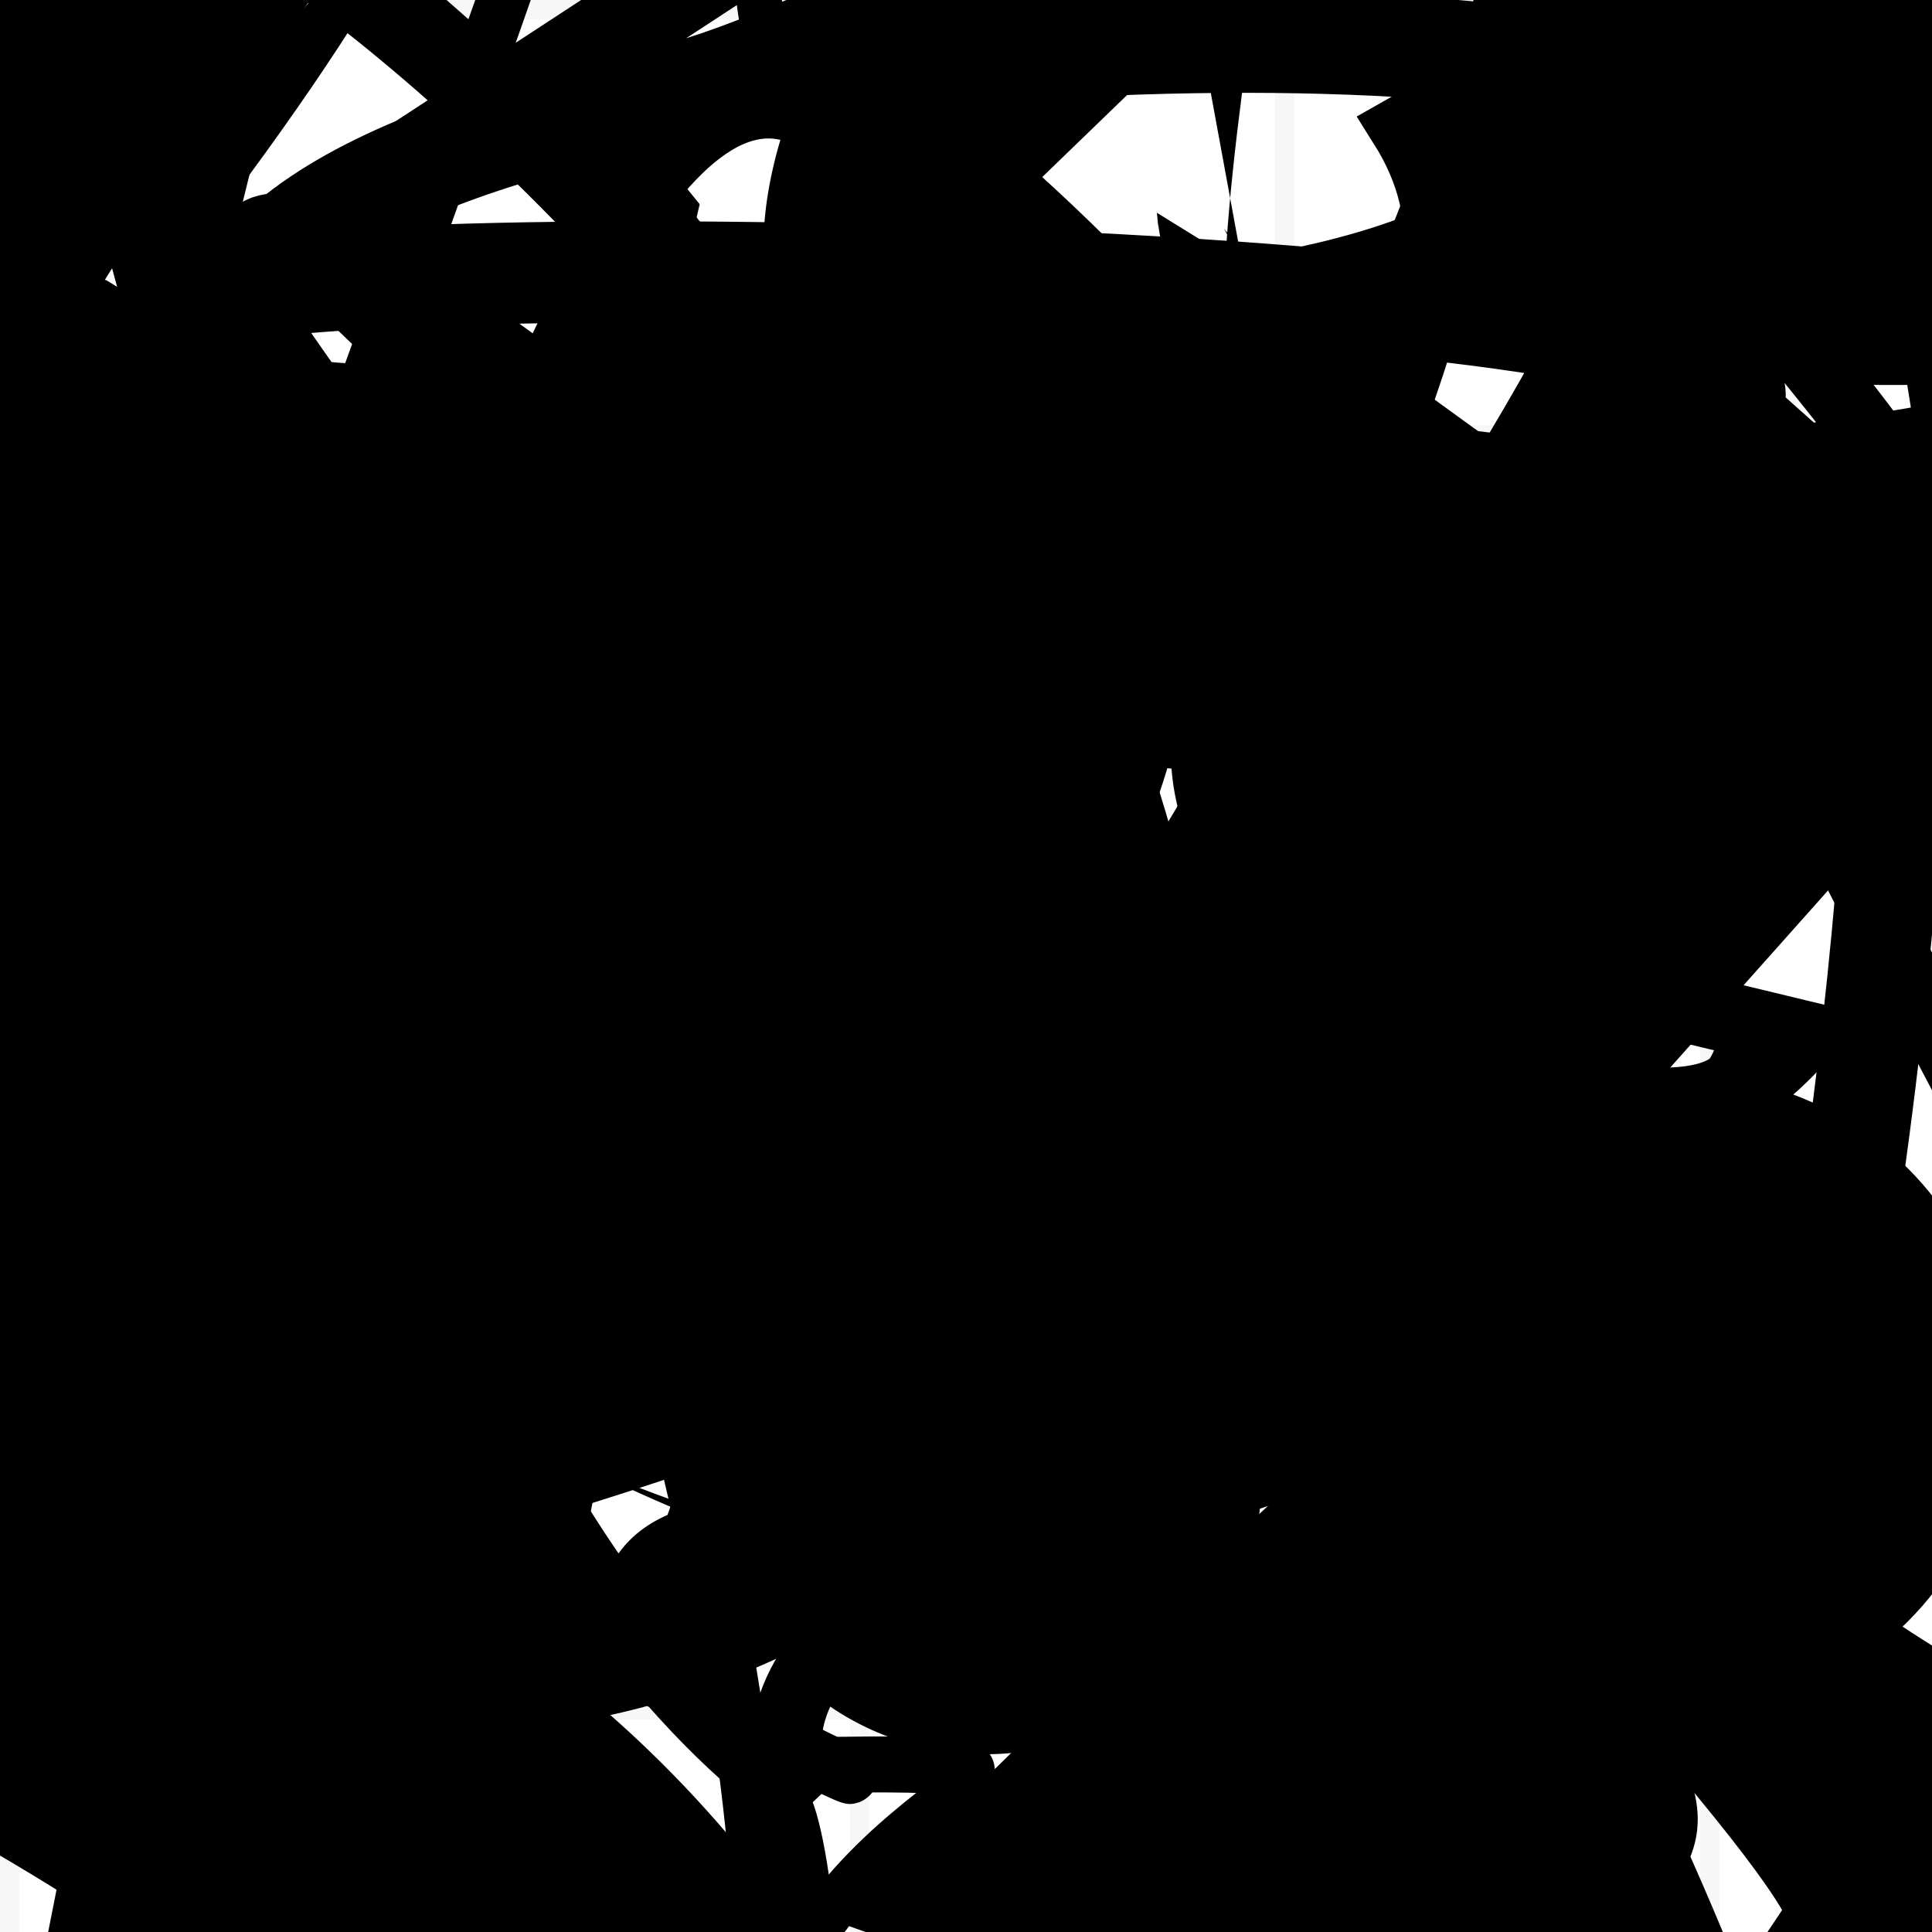 <?xml version="1.0" encoding="UTF-8"?>
<svg xmlns="http://www.w3.org/2000/svg" width="100" height="100" viewBox="0 0 100 100">
<defs>
<linearGradient id="g0" x1="0%" y1="0%" x2="100%" y2="100%">
<stop offset="0.0%" stop-color="hsl(106, 75%, 59%)" />
<stop offset="33.3%" stop-color="hsl(183, 71%, 60%)" />
<stop offset="66.7%" stop-color="hsl(242, 72%, 49%)" />
<stop offset="100.0%" stop-color="hsl(322, 74%, 44%)" />
</linearGradient>
<linearGradient id="g1" x1="0%" y1="0%" x2="100%" y2="100%">
<stop offset="0.0%" stop-color="hsl(290, 83%, 63%)" />
<stop offset="33.3%" stop-color="hsl(2, 82%, 55%)" />
<stop offset="66.7%" stop-color="hsl(86, 72%, 68%)" />
<stop offset="100.0%" stop-color="hsl(83, 65%, 44%)" />
</linearGradient>
<linearGradient id="g2" x1="0%" y1="0%" x2="100%" y2="100%">
<stop offset="0.0%" stop-color="hsl(40, 53%, 69%)" />
<stop offset="33.3%" stop-color="hsl(104, 72%, 65%)" />
<stop offset="66.7%" stop-color="hsl(144, 86%, 72%)" />
<stop offset="100.0%" stop-color="hsl(151, 70%, 62%)" />
</linearGradient>
<filter id="f1" x="-20%" y="-20%" width="140%" height="140%">
  <feGaussianBlur stdDeviation="2.053" />
</filter>

</defs>

<rect x="7.7" y="44.3" width="24.1" height="29.8" rx="0" fill="hsl(83, 65%, 44%)" fill-opacity="0.74"   transform="translate(48.7 19.0) rotate(257.3) scale(1.26 1.10)" />
<path d="M 30.7 11.4 C 23.6 12.2, 40.8 73.0, 41.7 70.1 C 26.2 63.5, 66.2 57.5, 71.3 57.8 C 59.5 72.0, 5.8 85.1, 10.4 82.8 C 25.2 78.9, 0.0 13.2, 5.5 14.5 C 21.8 24.7, 45.1 27.8, 55.7 38.3 C 71.8 46.1, 74.4 21.1, 69.2 29.9 C 49.8 34.1, 68.0 60.6, 77.4 51.7 Z" fill="hsl(40, 53%, 69%)" fill-opacity="0.68" stroke="none" stroke-width="1.41"   />
<rect x="1.9" y="32.4" width="21.1" height="15.8" rx="0" fill="hsl(151, 70%, 62%)" fill-opacity="0.39"  filter="url(#f1)" transform="translate(58.3 17.2) rotate(236.8) scale(1.22 1.78)" />
<path d="M 89.8 20.6 C 90.9 13.8, 10.4 12.4, 9.7 16.0 C 9.3 29.6, 55.0 11.9, 50.9 25.6 C 54.9 20.0, 88.7 77.3, 92.8 80.8 C 100.0 82.2, 11.4 1.6, 13.5 13.9 C 24.8 0.8, 79.3 0.0, 86.4 5.1 C 92.1 13.3, 36.4 84.5, 35.9 82.4 C 29.6 100.0, 68.4 25.0, 56.4 35.0 Z" fill="none" fill-opacity="0.91" stroke="hsl(183, 71%, 60%)" stroke-width="5.24"   />
<path d="M 29.0 38.1 C 40.1 28.1, 38.7 4.0, 48.8 11.7 C 50.8 27.7, 20.4 33.5, 19.6 35.6 C 30.8 25.9, 99.6 100.0, 94.0 99.5 C 100.0 90.5, 18.6 28.5, 18.8 37.0 C 14.5 56.7, 28.6 84.3, 41.6 93.2 C 33.5 79.9, 83.3 65.4, 93.3 53.6 Z" fill="none" fill-opacity="0.96" stroke="hsl(322, 74%, 44%)" stroke-width="3.63"   />
<path d="M 71.5 9.2 C 60.1 17.0, 52.1 39.4, 42.7 31.7 C 51.9 37.6, 11.0 33.5, 19.3 44.3 C 10.4 34.8, 2.4 44.5, 11.8 34.2 C 11.1 35.1, 72.7 32.5, 62.8 32.4 C 78.0 24.8, 60.8 34.4, 68.3 48.0 C 61.3 32.2, 25.7 6.4, 29.3 12.5 C 20.5 22.4, 80.1 89.1, 74.6 74.1 " fill="none" fill-opacity="0.60" stroke="hsl(144, 86%, 72%)" stroke-width="2.63"  transform="translate(11.0 28.9) rotate(30.6) scale(0.95 1.15)" />
<path d="M 66.3 20.9 C 54.1 26.1, 94.3 24.6, 90.5 21.0 C 88.8 8.9, 17.2 35.6, 9.8 26.1 C 0.3 9.8, 31.3 17.9, 29.8 31.7 C 14.3 45.7, 67.5 100.0, 57.6 97.2 C 46.3 93.5, 88.5 0.0, 84.5 4.2 C 79.8 7.9, 100.0 60.7, 93.5 58.2 C 83.1 68.7, 100.0 53.5, 88.0 55.6 C 89.1 44.0, 0.0 32.0, 6.1 40.9 Z" fill="hsl(144, 86%, 72%)" fill-opacity="0.74" stroke="none" stroke-width="2.67"  transform="translate(18.4 26.4) rotate(275.6) scale(1.33 1.15)" />
<circle cx="16.4" cy="6.3" r="11.8" fill="hsl(322, 74%, 44%)" fill-opacity="0.48"  transform="translate(28.6 63.3) rotate(179.9) scale(0.96 1.63)" />
<path d="M 36.8 26.9 C 51.0 19.3, 10.5 27.2, 3.7 13.3 C 12.8 14.2, 48.7 47.4, 33.8 53.5 C 26.8 39.8, 49.5 13.7, 35.9 14.5 C 30.9 7.8, 30.7 0.0, 19.3 5.7 C 16.8 1.2, 78.3 37.3, 68.4 25.3 C 72.8 32.8, 19.5 47.9, 33.8 62.1 C 51.2 81.4, 78.2 63.7, 90.9 49.8 Z" fill="none" fill-opacity="0.79" stroke="hsl(144, 86%, 72%)" stroke-width="4.73"  transform="translate(96.8 96.0) rotate(280.2) scale(0.54 0.65)" />
<path d="M 83.8 3.9 C 78.9 22.7, 32.9 14.5, 34.4 18.8 C 35.9 14.9, 15.9 37.8, 30.7 29.3 C 21.2 23.6, 70.5 68.6, 72.5 60.1 C 57.0 48.3, 88.2 41.0, 97.7 31.1 C 100.0 29.3, 94.5 90.1, 88.8 78.9 C 81.2 89.9, 91.8 88.1, 96.5 89.3 C 87.6 100.0, 24.4 0.0, 33.4 11.2 C 32.1 16.6, 84.5 44.5, 83.3 53.4 C 91.3 56.7, 16.9 64.2, 31.1 66.6 C 40.1 49.5, 57.8 20.2, 59.2 31.0 Z" fill="none" fill-opacity="0.75" stroke="hsl(86, 72%, 68%)" stroke-width="5.18"   />
<path d="M 92.2 67.5 C 100.0 69.2, 40.6 34.4, 36.0 33.1 C 49.0 22.7, 13.2 96.4, 19.9 83.6 C 22.6 96.5, 64.3 75.8, 51.5 66.8 C 40.1 49.2, 62.5 21.1, 71.3 30.7 C 60.8 29.6, 39.8 50.5, 46.6 58.7 C 60.3 57.8, 83.5 0.3, 72.5 6.6 C 84.4 25.5, 33.8 44.6, 20.2 47.9 C 31.3 45.4, 85.9 68.7, 90.4 54.5 C 88.9 67.6, 0.0 22.6, 7.9 20.8 Z" fill="none" fill-opacity="0.26" stroke="hsl(290, 83%, 63%)" stroke-width="3.25"   />
<path d="M 88.6 3.1 C 76.0 20.4, 59.8 80.0, 56.5 78.9 C 50.6 60.2, 33.1 95.8, 35.6 91.8 C 17.2 100.0, 20.5 37.3, 28.1 30.7 C 14.6 17.1, 88.7 46.2, 75.1 60.4 C 68.7 62.0, 79.9 32.7, 93.2 42.8 C 91.9 40.7, 0.0 66.3, 13.1 54.8 C 16.7 54.4, 64.0 42.4, 54.3 52.1 C 43.3 54.3, 63.6 49.2, 60.0 58.3 C 47.2 57.4, 85.3 87.3, 86.9 87.2 Z" fill="hsl(322, 74%, 44%)" fill-opacity="0.33" stroke="none" stroke-width="3.49"  transform="translate(52.4 65.2) rotate(133.5) scale(1.05 0.51)" />
<circle cx="51.0" cy="76.5" r="14.3" fill="url(#g2)" fill-opacity="0.78"   />
<path d="M 18.6 46.4 C 17.2 33.4, 93.8 23.4, 78.9 30.7 C 80.7 43.7, 87.4 25.3, 94.4 26.8 C 100.0 14.8, 86.8 57.5, 96.4 46.7 C 93.2 48.7, 60.0 49.9, 61.5 58.6 C 58.6 59.4, 46.9 25.8, 50.8 39.6 C 43.2 35.4, 21.3 48.5, 12.3 43.2 Z" fill="none" fill-opacity="0.99" stroke="hsl(151, 70%, 62%)" stroke-width="5.20"  transform="translate(44.0 83.7) rotate(163.2) scale(0.60 0.65)" />
<path d="M 41.8 90.7 C 25.2 95.9, 60.1 54.3, 66.8 64.2 C 71.8 64.0, 32.1 19.4, 22.6 18.5 C 10.7 34.0, 57.6 73.6, 72.3 71.2 C 65.2 56.0, 61.5 11.9, 66.4 26.4 C 76.2 9.5, 40.7 68.1, 28.4 57.6 C 39.4 63.3, 11.1 91.1, 23.4 95.4 C 11.1 100.0, 100.0 0.0, 97.5 3.6 Z" fill="none" fill-opacity="0.89" stroke="hsl(144, 86%, 72%)" stroke-width="2.55" filter="url(#f1)" transform="translate(80.0 88.3) rotate(172.3) scale(0.92 1.49)" />
<path d="M 45.9 78.4 C 53.8 83.5, 25.5 13.3, 22.4 11.0 C 31.4 22.6, 8.3 93.5, 15.7 79.3 C 3.4 60.9, 77.1 54.8, 64.6 68.6 C 80.6 61.9, 40.3 83.8, 28.1 79.3 C 23.8 87.6, 17.2 100.0, 29.9 89.3 C 11.1 87.8, 70.2 77.1, 74.6 91.1 C 71.4 86.6, 25.7 80.8, 39.3 94.0 C 35.5 84.6, 45.7 66.8, 40.6 60.0 C 44.9 54.3, 100.0 9.3, 91.8 18.9 Z" fill="none" fill-opacity="0.59" stroke="hsl(151, 70%, 62%)" stroke-width="1.50"  transform="translate(74.3 37.0) rotate(289.6) scale(0.88 1.98)" />
<rect x="1.3" y="12.6" width="33.5" height="13.0" rx="10.5" fill="hsl(322, 74%, 44%)" fill-opacity="0.44"   transform="translate(71.5 52.1) rotate(208.8) scale(1.14 0.89)" />
<circle cx="57.1" cy="8.0" r="2.4" fill="hsl(183, 71%, 60%)" fill-opacity="0.85"  transform="translate(78.8 77.3) rotate(26.7) scale(1.76 1.44)" />
<rect x="9.9" y="25.0" width="47.1" height="37.5" rx="0" fill="none" fill-opacity="0.45" stroke="hsl(104, 72%, 65%)" stroke-width="1.7" filter="url(#f1)"  />
<circle cx="98.1" cy="3.3" r="1.6" fill="hsl(106, 75%, 59%)" fill-opacity="0.45"  transform="translate(63.3 49.8) rotate(194.0) scale(0.70 0.57)" />
<path d="M 72.3 1.5 C 79.4 0.0, 13.6 84.5, 1.8 81.5 C 11.6 82.4, 25.4 48.0, 37.9 62.9 C 19.2 54.7, 35.3 84.6, 24.1 85.2 C 31.1 98.8, 83.0 78.0, 85.2 84.9 C 67.2 71.1, 21.1 39.8, 7.0 29.1 C 14.9 28.1, 11.3 34.0, 17.1 41.0 Z" fill="hsl(40, 53%, 69%)" fill-opacity="0.33" stroke="none" stroke-width="3.42"  transform="translate(21.3 18.9) rotate(166.3) scale(1.57 0.77)" />
<path d="M 96.2 90.0 C 98.7 89.6, 41.4 32.1, 30.1 42.0 C 42.2 51.7, 0.0 36.0, 9.9 37.5 C 0.8 53.7, 11.2 100.0, 12.9 96.2 C 5.4 84.7, 86.5 0.0, 79.5 3.3 C 96.9 14.4, 9.7 34.7, 9.5 47.8 C 25.0 59.7, 62.0 72.6, 57.3 85.8 C 49.3 99.4, 60.2 42.8, 71.0 47.9 C 79.2 62.3, 21.2 77.2, 35.7 76.7 C 47.1 56.8, 84.4 39.6, 95.6 46.8 Z" fill="none" fill-opacity="0.56" stroke="hsl(106, 75%, 59%)" stroke-width="2.17"  transform="translate(29.5 89.3) rotate(157.5) scale(1.32 0.92)" />
<path d="M 23.4 74.1 C 35.9 93.8, 48.6 95.0, 56.1 87.9 C 43.8 100.0, 6.5 87.2, 15.5 99.9 C 0.0 100.0, 27.9 47.1, 32.7 47.8 C 34.5 32.1, 5.7 47.1, 2.0 33.0 C 2.6 34.8, 98.4 63.9, 94.9 57.0 C 90.5 52.3, 12.6 100.0, 19.6 92.4 C 25.3 100.0, 12.9 85.1, 2.9 76.6 C 16.6 85.7, 88.5 61.4, 84.7 53.5 C 85.0 57.4, 87.2 53.0, 76.0 45.2 C 68.3 46.9, 48.3 0.0, 54.5 2.6 Z" fill="none" fill-opacity="0.44" stroke="hsl(242, 72%, 49%)" stroke-width="4.10"  transform="translate(44.3 62.3) rotate(208.2) scale(1.18 0.94)" />
<rect x="11.5" y="21.7" width="28.1" height="36.3" rx="0" fill="hsl(242, 72%, 49%)" fill-opacity="0.78"   transform="translate(10.9 8.4) rotate(11.2) scale(0.83 1.61)" />
<path d="M 81.3 11.0 C 83.6 0.0, 78.8 91.2, 76.3 80.6 C 86.1 84.0, 95.0 100.0, 82.6 91.3 C 87.6 77.0, 20.5 62.2, 24.1 73.6 C 21.3 67.6, 98.7 36.1, 94.6 49.8 C 74.8 53.2, 60.1 33.8, 53.5 29.7 C 57.9 43.7, 39.6 62.0, 28.7 74.8 Z" fill="hsl(151, 70%, 62%)" fill-opacity="0.51" stroke="none" stroke-width="4.31"  transform="translate(49.9 7.2) rotate(248.7) scale(1.85 1.56)" />
<rect x="69.1" y="69.4" width="26.7" height="21.1" rx="0" fill="hsl(86, 72%, 68%)" fill-opacity="0.93"   transform="translate(91.2 15.9) rotate(212.8) scale(1.74 1.63)" />
<path d="M 80.7 65.6 C 69.8 52.9, 9.0 20.2, 11.6 28.1 C 10.8 21.7, 51.4 27.0, 57.9 20.2 C 71.4 34.5, 62.1 2.0, 65.1 16.2 C 70.3 22.1, 10.2 13.8, 19.4 14.4 C 14.0 24.7, 78.4 20.0, 89.9 21.8 C 74.8 10.7, 75.0 65.7, 82.5 60.2 Z" fill="hsl(151, 70%, 62%)" fill-opacity="0.49" stroke="none" stroke-width="2.22"  transform="translate(92.6 68.9) rotate(329.5) scale(1.26 1.80)" />
<circle cx="36.5" cy="53.9" r="0.2" fill="url(#g2)" fill-opacity="0.48"  transform="translate(62.0 38.1) rotate(285.8) scale(1.84 1.96)" />
<path d="M 20.6 91.0 C 15.7 100.0, 100.0 88.6, 96.2 87.4 C 86.9 69.8, 96.9 20.1, 97.7 34.1 C 83.4 23.8, 0.0 83.3, 9.5 97.0 C 17.4 100.0, 13.8 84.6, 25.5 79.9 C 9.0 94.7, 27.4 12.4, 16.3 22.1 C 28.8 32.0, 34.3 31.3, 35.7 18.8 C 48.0 11.2, 62.0 44.1, 53.7 56.1 C 53.8 54.7, 59.3 14.7, 72.5 10.2 Z" fill="none" fill-opacity="0.26" stroke="hsl(242, 72%, 49%)" stroke-width="3.57"  transform="translate(56.2 6.2) rotate(331.5) scale(1.76 1.28)" />
<circle cx="30.4" cy="66.8" r="13.6" fill="url(#g2)" fill-opacity="0.76"  transform="translate(43.6 62.7) rotate(344.1) scale(1.56 0.93)" />
<rect x="2.0" y="16.6" width="39.5" height="18.5" rx="14.8" fill="none" fill-opacity="0.55"   transform="translate(80.5 0.9) rotate(248.6) scale(1.07 1.43)" />
<circle cx="39.0" cy="42.3" r="7.2" fill="url(#g1)" fill-opacity="0.51" filter="url(#f1)" transform="translate(21.0 31.9) rotate(129.0) scale(1.74 1.27)" />
<circle cx="66.3" cy="78.5" r="9.0" fill="url(#g2)" fill-opacity="0.44"  transform="translate(54.6 21.3) rotate(280.8) scale(0.85 1.52)" />
<path d="M 59.1 14.9 C 69.3 0.3, 100.0 74.1, 94.8 87.8 C 100.0 68.7, 11.8 5.8, 15.0 2.2 C 6.6 15.3, 71.0 17.3, 56.8 18.1 C 60.8 0.4, 67.4 92.7, 57.7 83.9 C 62.9 98.7, 50.0 12.3, 36.3 4.1 C 24.2 0.0, 41.8 100.0, 46.5 99.7 C 38.5 96.2, 58.8 43.3, 48.7 30.7 C 32.5 26.4, 47.6 28.1, 38.4 14.3 C 23.1 17.8, 70.5 71.8, 83.0 64.3 Z" fill="none" fill-opacity="0.45" stroke="hsl(106, 75%, 59%)" stroke-width="3.44"  transform="translate(47.1 14.8) rotate(334.5) scale(0.96 1.97)" />
<rect x="11.6" y="62.8" width="31.4" height="25.6" rx="6.6" fill="hsl(290, 83%, 63%)" fill-opacity="0.74"   transform="translate(22.9 97.3) rotate(157.3) scale(0.89 1.51)" />
<circle cx="42.5" cy="15.6" r="13.6" fill="hsl(151, 70%, 62%)" fill-opacity="0.84"  transform="translate(71.4 99.4) rotate(137.2) scale(0.75 1.84)" />
<path d="M 74.0 45.8 C 68.5 58.6, 28.7 7.0, 27.1 12.9 C 13.9 7.8, 77.4 58.6, 65.0 73.2 C 72.2 63.6, 51.0 50.5, 44.1 44.8 C 42.6 42.4, 97.9 0.0, 92.1 2.6 C 89.5 2.8, 72.0 100.0, 75.6 99.6 C 57.7 100.0, 71.6 60.0, 59.4 67.4 Z" fill="hsl(40, 53%, 69%)" fill-opacity="0.64" stroke="none" stroke-width="2.69"  transform="translate(97.9 16.7) rotate(209.6) scale(1.86 1.76)" />
<path d="M 68.6 30.0 C 88.0 47.4, 51.6 0.0, 39.5 0.5 C 44.4 0.0, 71.7 58.8, 59.8 60.4 C 64.6 68.2, 5.6 0.0, 4.2 8.2 C 6.0 0.0, 77.7 59.9, 72.2 69.3 C 69.3 89.1, 37.6 70.5, 31.7 80.9 C 27.3 93.7, 89.8 35.4, 92.6 28.3 C 82.8 23.8, 76.1 59.2, 79.0 47.0 C 97.2 54.6, 7.1 49.3, 1.4 37.6 Z" fill="hsl(86, 72%, 68%)" fill-opacity="0.46" stroke="none" stroke-width="1.37"   />
<path d="M 78.1 71.3 C 58.9 84.4, 88.5 90.4, 88.3 89.8 C 83.5 72.4, 83.8 20.2, 73.2 28.8 C 90.5 42.6, 41.9 89.5, 49.0 83.0 C 32.7 78.3, 17.7 71.1, 14.2 61.5 C 11.7 80.8, 98.3 88.6, 84.8 99.3 C 100.0 88.1, 54.6 68.1, 41.3 76.2 C 24.4 65.5, 40.6 58.3, 46.7 52.5 C 30.7 43.5, 78.7 57.8, 71.7 71.2 C 90.1 71.8, 74.5 97.5, 67.7 89.1 C 76.8 84.9, 11.1 26.8, 10.1 29.3 Z" fill="hsl(86, 72%, 68%)" fill-opacity="0.47" stroke="none" stroke-width="4.48"   />
<circle cx="26.2" cy="68.5" r="6.9" fill="hsl(83, 65%, 44%)" fill-opacity="0.86"   />
<path d="M 45.7 64.9 C 41.2 67.3, 33.2 45.5, 19.7 47.3 C 21.6 40.8, 55.9 0.0, 62.4 6.8 C 50.4 0.0, 72.2 44.6, 78.6 48.1 C 79.3 34.8, 92.9 56.1, 87.6 60.2 C 100.0 70.9, 58.9 21.3, 66.1 23.5 C 79.1 13.4, 76.8 83.1, 63.9 94.6 C 60.8 94.3, 71.4 15.5, 79.8 11.5 C 79.9 0.0, 72.0 85.1, 79.0 84.7 C 92.5 89.2, 8.0 65.5, 3.9 76.6 Z" fill="hsl(290, 83%, 63%)" fill-opacity="0.50" stroke="none" stroke-width="1.95"  transform="translate(62.6 78.3) rotate(142.1) scale(0.95 1.05)" />
<rect x="13.8" y="28.2" width="25.4" height="31.2" rx="11.2" fill="none" fill-opacity="0.33"   transform="translate(14.9 5.1) rotate(104.9) scale(0.90 1.24)" />
<rect x="44.0" y="68.2" width="42.6" height="16.9" rx="0" fill="none" fill-opacity="0.55"    />
<path d="M 33.2 64.9 C 21.4 83.9, 62.4 6.6, 65.1 1.9 C 60.1 5.0, 46.9 56.6, 41.6 57.9 C 46.4 50.5, 59.6 42.5, 69.0 46.1 C 71.3 59.1, 43.2 59.1, 39.5 51.8 C 26.3 35.8, 80.2 0.0, 91.5 0.7 C 94.4 0.6, 32.7 100.0, 32.7 95.7 C 50.1 94.0, 72.4 10.0, 63.9 21.2 Z" fill="none" fill-opacity="0.79" stroke="hsl(183, 71%, 60%)" stroke-width="2.10"  transform="translate(40.9 26.1) rotate(352.2) scale(1.38 1.69)" />
<path d="M 2.4 59.8 C 14.2 59.4, 26.3 76.0, 29.4 81.3 C 48.2 86.3, 27.4 100.0, 41.0 98.4 C 37.2 98.3, 58.2 0.0, 46.0 2.6 C 38.5 0.0, 11.2 83.6, 25.9 75.1 C 14.2 66.2, 100.0 38.9, 99.3 50.1 C 100.0 58.0, 42.8 75.7, 32.8 68.0 C 19.0 68.0, 63.2 100.0, 65.0 98.5 C 45.6 100.0, 0.0 7.7, 2.4 10.0 Z" fill="none" fill-opacity="0.95" stroke="hsl(144, 86%, 72%)" stroke-width="1.04"  transform="translate(73.0 18.2) rotate(13.9) scale(1.63 0.84)" />
<rect x="38.7" y="10.4" width="44.3" height="39.1" rx="8.0" fill="hsl(86, 72%, 68%)" fill-opacity="0.28"   transform="translate(41.7 75.7) rotate(54.2) scale(0.50 1.94)" />
<path d="M 6.9 63.2 C 20.3 62.7, 23.3 33.3, 13.9 23.0 C 0.2 9.8, 24.7 0.0, 23.4 14.5 C 9.3 4.1, 74.9 53.0, 63.5 67.2 C 58.4 85.6, 81.7 91.2, 74.6 91.8 C 65.8 100.0, 48.9 100.0, 48.3 98.0 C 64.6 83.7, 0.9 49.4, 0.4 45.6 C 0.0 53.4, 47.7 97.5, 50.1 88.9 C 63.9 69.6, 26.3 45.1, 22.4 50.4 C 28.6 60.3, 34.4 50.4, 42.2 37.8 Z" fill="hsl(151, 70%, 62%)" fill-opacity="0.67" stroke="none" stroke-width="1.64"  transform="translate(19.9 0.6) rotate(92.5) scale(1.90 0.91)" />
<rect x="26.4" y="9.4" width="28.5" height="12.2" rx="0" fill="hsl(183, 71%, 60%)" fill-opacity="0.81" stroke="hsl(242, 72%, 49%)" stroke-width="1.9"  transform="translate(3.9 93.3) rotate(280.3) scale(1.30 1.96)" />
<circle cx="13.9" cy="99.8" r="9.2" fill="hsl(183, 71%, 60%)" fill-opacity="0.40"  transform="translate(70.8 87.8) rotate(290.1) scale(1.70 1.39)" />
<rect x="61.1" y="9.3" width="22.1" height="33.9" rx="12.2" fill="none" fill-opacity="0.56" stroke="hsl(2, 82%, 55%)" stroke-width="4.8"  transform="translate(57.8 70.3) rotate(205.0) scale(1.11 0.64)" />
<circle cx="54.1" cy="4.7" r="15.6" fill="url(#g2)" fill-opacity="0.71" filter="url(#f1)" transform="translate(61.5 4.6) rotate(325.1) scale(0.99 1.57)" />
<path d="M 57.7 84.2 C 53.3 100.0, 80.2 42.0, 77.0 55.7 C 85.5 53.1, 86.3 26.0, 94.1 13.1 C 94.6 3.0, 36.8 58.9, 46.0 46.8 C 47.1 50.6, 71.0 68.3, 78.8 70.5 C 62.1 90.1, 55.5 76.2, 51.0 84.6 C 67.1 96.7, 65.6 13.4, 79.0 28.3 C 66.2 22.3, 59.3 37.8, 57.8 40.7 C 49.7 55.3, 23.5 55.1, 28.5 50.2 C 36.0 49.3, 48.0 68.6, 38.1 75.8 C 41.9 72.3, 64.0 22.4, 61.8 26.1 " fill="none" fill-opacity="0.30" stroke="hsl(106, 75%, 59%)" stroke-width="2.38"  transform="translate(90.3 5.1) rotate(297.3) scale(1.13 1.45)" />
<path d="M 83.8 59.9 C 79.1 67.6, 81.8 99.8, 87.9 84.9 C 100.0 72.4, 45.8 33.3, 51.4 37.1 C 34.7 52.5, 11.2 71.5, 5.1 74.8 C 0.0 64.6, 74.7 16.0, 88.2 1.1 C 100.0 0.0, 80.4 96.5, 92.2 86.2 C 96.6 81.9, 31.5 40.5, 19.0 52.8 C 25.2 38.0, 86.7 49.1, 96.9 37.9 C 84.3 50.4, 89.1 100.0, 78.8 89.3 C 68.8 77.7, 89.6 73.9, 88.1 88.3 Z" fill="hsl(151, 70%, 62%)" fill-opacity="0.79" stroke="none" stroke-width="5.02"  transform="translate(58.8 2.1) rotate(151.4) scale(1.99 1.39)" />
<rect x="56.4" y="10.5" width="40.0" height="23.8" rx="0" fill="hsl(86, 72%, 68%)" fill-opacity="0.53" stroke="hsl(2, 82%, 55%)" stroke-width="1.9"  transform="translate(83.3 73.5) rotate(124.8) scale(1.77 1.04)" />
<path d="M 14.8 14.6 C 33.3 21.7, 33.9 97.3, 34.2 95.2 C 35.0 100.0, 0.0 74.5, 10.6 61.9 C 0.4 80.9, 92.4 73.0, 87.4 83.2 C 72.3 82.7, 82.9 52.9, 79.9 40.3 C 78.0 35.1, 100.0 56.2, 92.3 61.4 C 78.2 74.5, 14.2 75.5, 4.4 72.9 C 13.1 81.9, 91.0 79.4, 86.4 83.2 Z" fill="none" fill-opacity="0.39" stroke="hsl(83, 65%, 44%)" stroke-width="4.01"  transform="translate(84.0 37.1) rotate(267.3) scale(1.08 1.61)" />
<path d="M 36.7 62.5 C 25.1 48.8, 35.0 70.8, 37.1 76.5 C 39.1 91.6, 33.4 13.3, 34.5 4.7 C 26.4 0.0, 72.9 14.3, 73.5 27.4 C 55.4 47.0, 40.8 83.1, 39.6 85.4 C 53.0 100.0, 69.1 9.8, 60.8 14.3 C 60.5 0.0, 70.4 57.2, 65.9 48.1 C 84.5 53.2, 38.3 60.1, 36.1 55.5 C 51.0 59.2, 69.5 19.1, 66.2 28.8 Z" fill="hsl(83, 65%, 44%)" fill-opacity="0.89" stroke="none" stroke-width="3.28"  transform="translate(47.8 33.2) rotate(51.3) scale(1.33 0.72)" />
<rect x="32.2" y="66.4" width="20.2" height="17.6" rx="0" fill="hsl(106, 75%, 59%)" fill-opacity="0.39"   transform="translate(67.1 53.0) rotate(67.5) scale(1.15 1.22)" />
<path d="M 76.1 42.1 C 81.8 58.7, 15.0 77.0, 8.9 91.4 C 15.8 71.6, 71.0 44.4, 65.3 45.8 C 70.0 42.7, 100.0 100.0, 99.5 92.5 C 94.1 88.1, 77.4 22.3, 87.6 16.6 C 88.3 14.1, 59.8 94.1, 68.1 86.8 C 64.2 80.3, 52.8 0.0, 65.2 4.7 C 73.8 17.2, 59.2 2.7, 57.9 12.0 C 57.6 30.6, 17.5 87.4, 27.7 83.7 Z" fill="hsl(2, 82%, 55%)" fill-opacity="0.86" stroke="none" stroke-width="2.79" filter="url(#f1)" transform="translate(13.6 14.2) rotate(84.1) scale(0.81 0.81)" />
<path d="M 1.3 69.7 C 13.6 63.3, 0.0 89.4, 3.1 90.7 C 20.3 100.0, 54.9 69.6, 52.5 59.4 C 40.2 58.6, 54.0 35.8, 61.5 47.8 C 61.0 49.5, 0.0 0.0, 0.1 2.0 C 0.9 0.0, 16.8 49.8, 28.5 55.1 C 33.2 37.3, 32.1 70.6, 18.1 67.7 C 21.1 64.3, 30.9 31.7, 19.7 23.4 " fill="none" fill-opacity="0.46" stroke="hsl(183, 71%, 60%)" stroke-width="3.99"  transform="translate(31.8 92.8) rotate(31.5) scale(1.03 1.49)" />
<rect x="50.1" y="68.8" width="21.0" height="11.7" rx="0" fill="none" fill-opacity="0.39"   transform="translate(79.2 24.8) rotate(29.7) scale(1.21 1.45)" />
<circle cx="83.9" cy="64.8" r="17.6" fill="hsl(83, 65%, 44%)" fill-opacity="0.99"  transform="translate(36.2 96.6) rotate(341.3) scale(1.66 0.52)" />
<circle cx="17.9" cy="20.0" r="2.8" fill="hsl(144, 86%, 72%)" fill-opacity="0.93"  transform="translate(89.9 71.0) rotate(27.8) scale(1.34 0.69)" />
<path d="M 50.8 2.1 C 31.3 0.0, 24.6 82.4, 34.1 89.6 C 26.9 71.6, 56.6 1.7, 69.7 10.6 C 84.7 4.1, 65.8 76.7, 76.4 74.5 C 57.3 55.0, 62.9 31.5, 69.7 25.7 C 76.7 26.1, 6.8 67.6, 2.0 54.8 C 2.7 73.1, 70.5 6.5, 57.8 7.3 C 55.6 27.0, 69.0 67.9, 82.5 71.6 C 84.5 57.1, 82.9 100.0, 69.2 97.9 C 83.2 86.0, 72.3 64.7, 68.7 50.3 Z" fill="hsl(106, 75%, 59%)" fill-opacity="0.48" stroke="none" stroke-width="1.42"  transform="translate(3.4 53.8) rotate(214.0) scale(0.57 0.73)" />
<rect x="19.9" y="45.5" width="29.1" height="22.6" rx="0" fill="hsl(242, 72%, 49%)" fill-opacity="0.73"   transform="translate(8.2 31.5) rotate(311.7) scale(1.31 1.09)" />
<path d="M 18.6 38.2 C 18.2 22.8, 71.4 27.8, 67.1 22.5 C 76.4 10.7, 48.0 40.7, 34.1 48.9 C 27.2 40.5, 79.6 100.0, 70.5 98.0 C 73.9 93.8, 51.4 23.9, 66.0 32.8 C 78.7 33.4, 100.0 0.0, 96.6 0.8 C 100.0 0.0, 59.3 62.0, 50.8 76.1 C 48.7 58.2, 81.1 57.6, 70.2 69.8 C 86.8 88.8, 79.7 51.4, 74.3 43.5 Z" fill="hsl(86, 72%, 68%)" fill-opacity="0.57" stroke="none" stroke-width="4.10" filter="url(#f1)" transform="translate(65.1 80.4) rotate(51.6) scale(1.96 1.68)" />
<circle cx="98.8" cy="98.8" r="2.2" fill="url(#g2)" fill-opacity="0.57"  transform="translate(72.1 62.1) rotate(276.8) scale(1.08 1.46)" />
<path d="M 82.0 82.8 C 73.7 92.8, 0.0 81.0, 9.2 83.6 C 0.0 67.0, 85.0 0.0, 75.9 5.4 C 63.5 23.5, 38.4 40.4, 38.2 50.8 C 57.2 48.2, 54.9 0.0, 40.2 2.9 C 39.1 0.0, 18.6 75.3, 26.1 72.5 C 7.1 59.2, 67.4 11.0, 71.2 15.4 C 75.6 27.5, 87.0 17.2, 81.4 18.0 C 73.4 0.6, 15.4 61.1, 1.1 72.6 C 0.0 85.8, 10.4 87.6, 2.6 84.3 C 0.0 100.0, 100.0 44.1, 93.0 39.6 Z" fill="hsl(144, 86%, 72%)" fill-opacity="0.68" stroke="none" stroke-width="4.38" filter="url(#f1)" transform="translate(20.5 88.9) rotate(46.6) scale(1.45 0.89)" />
<path d="M 37.8 46.7 C 57.5 55.0, 29.3 100.0, 28.1 99.4 C 14.3 100.0, 74.2 76.1, 62.3 76.3 C 51.4 64.0, 54.7 84.2, 53.7 98.2 C 58.9 100.0, 17.6 54.0, 25.0 42.2 C 36.5 24.7, 52.2 63.2, 52.7 54.4 C 37.3 51.9, 93.0 58.4, 99.2 51.9 C 99.6 57.3, 20.2 14.8, 26.2 5.7 C 16.6 2.7, 38.3 51.3, 40.4 59.1 Z" fill="hsl(242, 72%, 49%)" fill-opacity="0.48" stroke="none" stroke-width="4.84"  transform="translate(57.5 68.9) rotate(351.3) scale(1.10 1.24)" />
<circle cx="49.2" cy="16.1" r="4.7" fill="url(#g2)" fill-opacity="0.73"   />
<rect x="11.5" y="72.6" width="32.8" height="18.0" rx="19.9" fill="hsl(322, 74%, 44%)" fill-opacity="0.94"   transform="translate(32.1 93.1) rotate(116.7) scale(1.44 1.88)" />
<path d="M 46.1 81.6 C 43.3 79.8, 84.8 34.8, 82.3 35.1 C 77.7 47.8, 90.9 13.3, 97.6 10.1 C 100.0 11.7, 64.8 12.7, 57.9 27.0 C 75.0 12.6, 4.8 42.5, 15.6 29.9 C 16.2 25.1, 68.2 85.1, 63.2 80.5 C 68.6 99.9, 79.3 9.4, 93.3 13.5 C 94.1 17.0, 19.9 77.9, 14.8 84.1 C 26.5 93.1, 97.3 50.6, 97.2 56.7 " fill="hsl(242, 72%, 49%)" fill-opacity="0.57" stroke="none" stroke-width="3.43"  transform="translate(39.1 4.6) rotate(311.7) scale(0.65 0.93)" />
<path d="M 18.1 10.4 C 36.0 24.9, 27.3 65.0, 41.6 54.1 C 24.6 68.8, 66.5 0.0, 60.0 1.1 C 67.2 0.9, 28.7 12.8, 31.6 8.9 C 49.1 1.6, 72.4 73.1, 82.2 78.1 C 76.9 96.5, 89.5 85.4, 92.8 83.6 C 92.8 75.9, 6.3 64.6, 20.8 64.3 Z" fill="hsl(151, 70%, 62%)" fill-opacity="0.61" stroke="none" stroke-width="4.81"  transform="translate(47.7 54.1) rotate(108.5) scale(1.45 1.79)" />
<path d="M 48.6 52.8 C 46.0 61.3, 59.8 76.0, 66.8 89.7 C 70.0 90.7, 13.8 19.3, 27.1 13.0 C 37.3 8.0, 50.2 91.7, 41.1 88.4 C 30.7 100.0, 85.8 89.1, 81.7 81.3 C 65.6 93.8, 12.9 50.3, 12.6 65.2 C 11.2 45.4, 82.4 95.7, 74.5 97.2 C 91.0 88.6, 40.4 43.2, 45.7 35.8 C 50.9 46.4, 7.5 21.5, 3.2 28.9 " fill="hsl(144, 86%, 72%)" fill-opacity="0.28" stroke="none" stroke-width="3.25"  transform="translate(21.3 5.1) rotate(292.0) scale(1.22 1.03)" />
<path d="M 54.6 3.9 C 45.7 22.7, 11.6 37.4, 22.0 24.9 C 37.1 36.5, 69.9 73.3, 74.0 62.3 C 68.8 81.6, 61.5 45.9, 72.6 57.7 C 91.7 75.8, 60.0 21.7, 46.1 24.8 C 57.5 27.0, 11.8 91.8, 25.7 82.8 C 21.0 83.5, 2.3 51.4, 10.3 46.3 Z" fill="hsl(40, 53%, 69%)" fill-opacity="0.61" stroke="none" stroke-width="4.05"  transform="translate(57.1 68.0) rotate(163.6) scale(1.85 1.72)" />
<circle cx="87.0" cy="72.2" r="16.6" fill="url(#g0)" fill-opacity="0.61" filter="url(#f1)"  />
<path d="M 36.4 44.4 C 17.4 40.3, 81.8 31.0, 84.2 22.1 C 99.4 3.5, 64.6 63.5, 58.7 54.8 C 65.4 56.3, 61.2 28.9, 62.2 30.4 C 44.2 24.1, 94.0 8.7, 80.8 20.9 C 95.2 38.2, 43.2 25.8, 41.1 26.3 C 52.7 31.3, 23.5 88.5, 27.3 80.9 Z" fill="none" fill-opacity="0.90" stroke="hsl(151, 70%, 62%)" stroke-width="1.47"   />
<rect x="28.5" y="44.5" width="48.3" height="34.5" rx="12.9" fill="hsl(86, 72%, 68%)" fill-opacity="0.36"   transform="translate(10.8 29.9) rotate(91.8) scale(0.82 1.13)" />
<path d="M 24.6 69.8 C 29.3 75.0, 40.3 19.5, 42.9 34.4 C 34.9 26.1, 69.0 100.0, 73.6 98.1 C 70.3 100.0, 50.0 20.8, 41.9 28.6 C 29.2 27.8, 100.0 85.5, 96.3 79.9 C 94.2 60.0, 97.3 27.2, 89.5 21.4 C 78.3 24.4, 100.0 74.9, 96.3 79.4 " fill="hsl(290, 83%, 63%)" fill-opacity="0.44" stroke="none" stroke-width="2.55"  transform="translate(59.8 6.1) rotate(302.6) scale(1.44 0.52)" />
<rect x="2.9" y="37.8" width="44.2" height="30.2" rx="0" fill="hsl(83, 65%, 44%)" fill-opacity="0.82"   transform="translate(7.4 7.8) rotate(175.3) scale(1.78 1.51)" />
<path d="M 98.3 78.7 C 100.0 68.2, 39.4 63.8, 26.3 53.2 C 44.9 43.1, 100.0 69.2, 97.4 67.4 C 96.1 49.0, 39.1 94.4, 40.9 97.2 C 37.1 85.0, 46.4 20.8, 60.4 8.3 C 57.1 18.1, 45.5 60.3, 51.2 54.1 C 54.7 55.2, 47.7 68.4, 49.1 56.0 C 61.3 40.2, 77.9 35.0, 79.6 27.0 Z" fill="hsl(290, 83%, 63%)" fill-opacity="0.95" stroke="none" stroke-width="1.12"  transform="translate(36.0 5.3) rotate(133.9) scale(1.09 1.95)" />
<rect x="36.3" y="72.3" width="48.5" height="19.4" rx="19.8" fill="none" fill-opacity="0.73"   transform="translate(20.6 48.5) rotate(61.5) scale(1.77 1.11)" />
<g opacity="0.032">
<rect x="0" y="0" width="1" height="100" fill="black" />
<rect x="22" y="0" width="1" height="100" fill="black" />
<rect x="44" y="0" width="1" height="100" fill="black" />
<rect x="66" y="0" width="1" height="100" fill="black" />
<rect x="88" y="0" width="1" height="100" fill="black" />
<rect x="0" y="0" width="100" height="1" fill="black" />
<rect x="0" y="22" width="100" height="1" fill="black" />
<rect x="0" y="44" width="100" height="1" fill="black" />
<rect x="0" y="66" width="100" height="1" fill="black" />
<rect x="0" y="88" width="100" height="1" fill="black" />
</g>

</svg>

